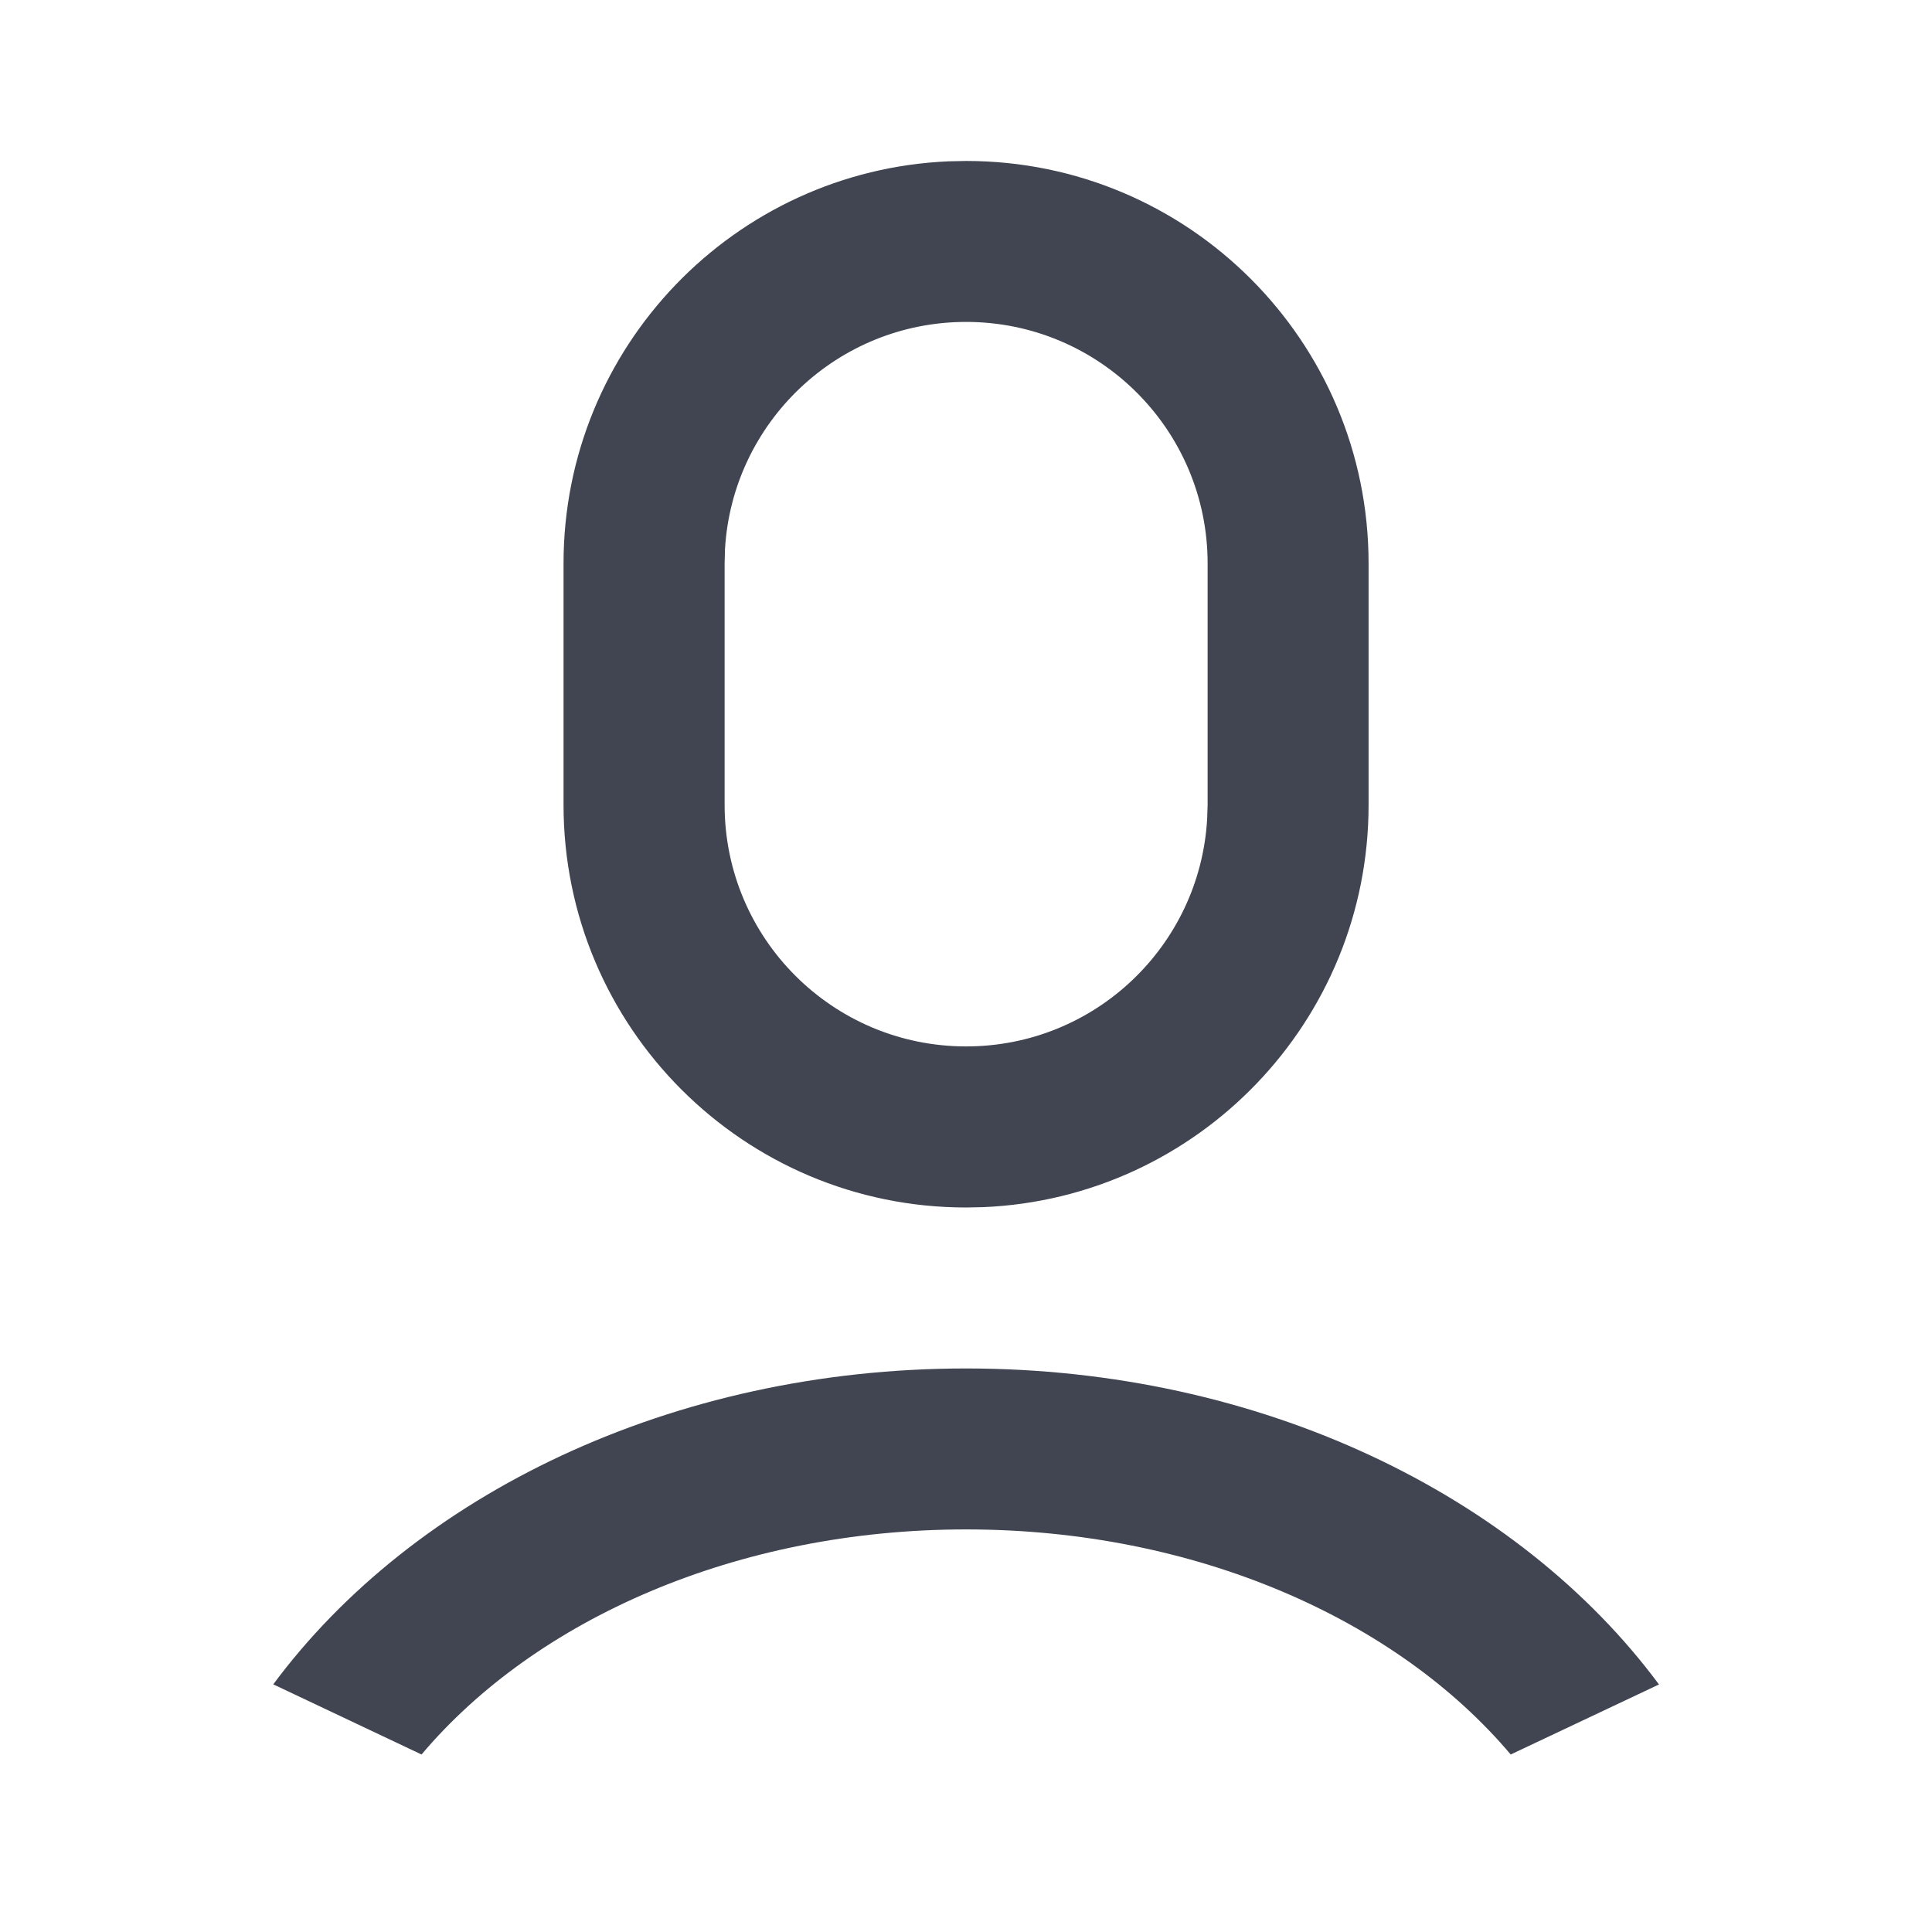 <?xml version="1.0" encoding="UTF-8" standalone="no"?><svg width='16' height='16' viewBox='0 0 16 16' fill='none' xmlns='http://www.w3.org/2000/svg'>
<path d='M8.001 11.333C10.442 11.333 12.577 12.383 13.739 13.95L12.511 14.53C11.566 13.41 9.899 12.666 8.001 12.666C6.102 12.666 4.436 13.41 3.491 14.53L2.263 13.949C3.425 12.383 5.559 11.333 8.001 11.333ZM8.001 1.333C9.842 1.333 11.334 2.825 11.334 4.666V6.666C11.334 8.459 9.919 9.921 8.145 9.997L8.001 10C6.16 10 4.667 8.507 4.667 6.666V4.666C4.667 2.874 6.082 1.412 7.856 1.336L8.001 1.333ZM8.001 2.666C6.936 2.666 6.065 3.499 6.004 4.549L6.001 4.666V6.666C6.001 7.771 6.896 8.666 8.001 8.666C9.066 8.666 9.936 7.834 9.997 6.784L10.001 6.666V4.666C10.001 3.562 9.105 2.666 8.001 2.666Z' fill='#414552'/>
</svg>
